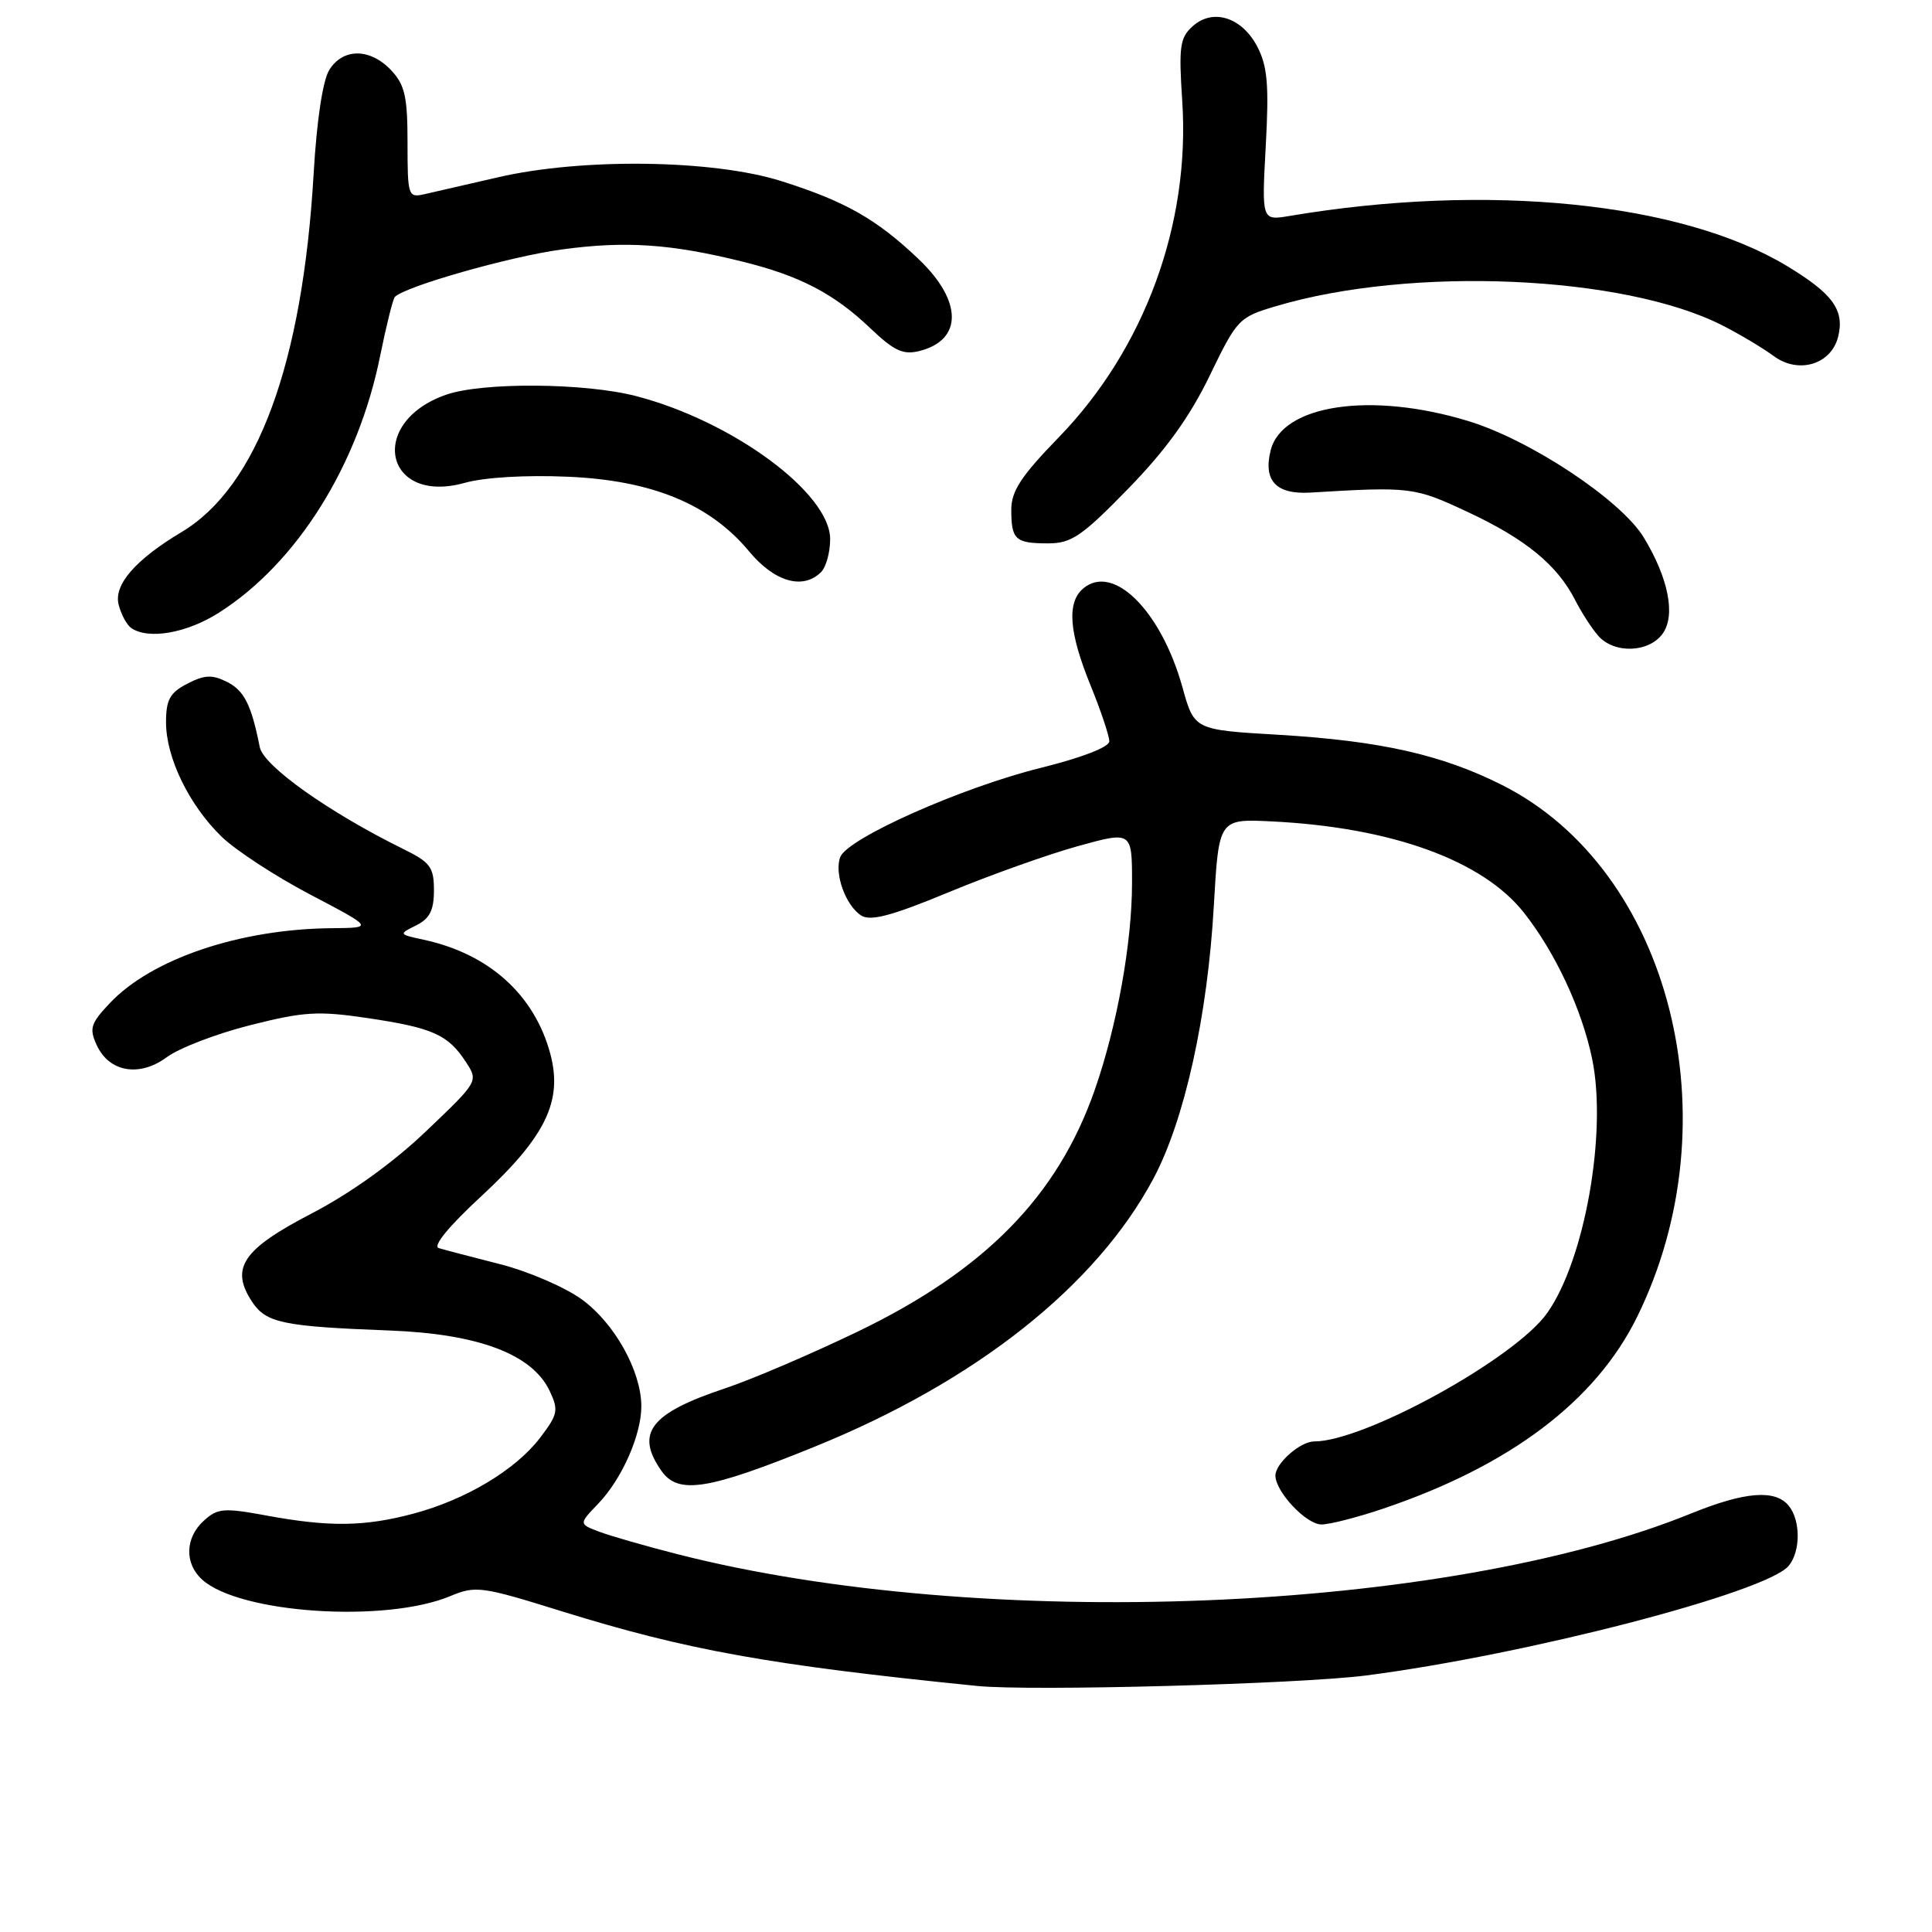 <?xml version="1.0" encoding="UTF-8" standalone="no"?>
<!DOCTYPE svg PUBLIC "-//W3C//DTD SVG 1.1//EN" "http://www.w3.org/Graphics/SVG/1.1/DTD/svg11.dtd" >
<svg xmlns="http://www.w3.org/2000/svg" xmlns:xlink="http://www.w3.org/1999/xlink" version="1.1" viewBox="0 0 256 256">
 <g >
 <path fill="currentColor"
d=" M 181.00 222.01 C 202.25 219.27 234.09 211.01 237.01 207.48 C 238.61 205.56 238.60 201.43 237.00 199.50 C 235.20 197.33 231.21 197.65 224.06 200.55 C 191.59 213.75 130.02 216.22 89.78 205.94 C 85.53 204.86 80.85 203.51 79.37 202.95 C 76.69 201.93 76.69 201.93 79.29 199.22 C 82.43 195.94 85.01 190.08 84.98 186.28 C 84.94 181.61 81.41 175.31 77.08 172.17 C 74.84 170.55 69.97 168.45 66.26 167.51 C 62.54 166.56 58.89 165.61 58.14 165.38 C 57.30 165.13 59.46 162.49 63.78 158.50 C 72.30 150.61 74.58 145.91 72.93 139.68 C 70.84 131.83 64.82 126.39 56.14 124.52 C 52.81 123.80 52.80 123.78 55.14 122.62 C 56.94 121.72 57.50 120.62 57.50 117.97 C 57.50 114.91 57.02 114.26 53.44 112.50 C 43.60 107.65 34.91 101.49 34.42 99.00 C 33.31 93.38 32.35 91.48 30.05 90.34 C 28.11 89.37 27.09 89.42 24.82 90.59 C 22.51 91.79 22.00 92.71 22.00 95.71 C 22.00 100.40 25.06 106.69 29.36 110.86 C 31.22 112.67 36.51 116.12 41.12 118.54 C 49.50 122.94 49.50 122.94 44.00 122.99 C 31.84 123.09 20.15 127.02 14.58 132.89 C 12.02 135.59 11.80 136.27 12.80 138.45 C 14.44 142.07 18.47 142.77 22.12 140.07 C 23.74 138.87 28.71 136.96 33.16 135.84 C 40.28 134.04 42.15 133.93 48.70 134.90 C 57.31 136.18 59.36 137.09 61.70 140.67 C 63.41 143.27 63.41 143.27 56.45 149.90 C 52.06 154.09 46.47 158.10 41.26 160.81 C 32.15 165.54 30.48 168.02 33.38 172.46 C 35.24 175.30 37.44 175.76 51.64 176.30 C 63.40 176.75 70.52 179.43 72.83 184.30 C 74.04 186.86 73.93 187.41 71.55 190.53 C 68.31 194.77 61.70 198.73 54.76 200.57 C 48.32 202.29 43.65 202.35 35.38 200.83 C 29.65 199.77 28.84 199.84 27.02 201.49 C 24.52 203.74 24.42 207.17 26.79 209.31 C 31.75 213.80 51.08 215.08 59.67 211.49 C 63.03 210.09 63.80 210.19 74.36 213.48 C 91.02 218.66 101.91 220.62 129.50 223.40 C 136.52 224.11 172.19 223.15 181.00 222.01 Z  M 183.17 199.94 C 200.04 194.26 211.42 185.68 216.92 174.51 C 229.77 148.40 221.39 115.30 199.07 104.04 C 191.07 100.00 182.89 98.16 169.37 97.36 C 158.25 96.71 158.25 96.71 156.69 91.10 C 153.87 80.96 147.55 74.64 143.56 77.95 C 141.34 79.80 141.62 83.73 144.50 90.81 C 145.88 94.19 146.99 97.53 146.99 98.23 C 146.98 98.99 143.35 100.40 137.85 101.76 C 127.39 104.36 112.29 111.08 111.34 113.56 C 110.51 115.73 112.05 120.01 114.13 121.32 C 115.37 122.09 118.19 121.34 125.67 118.24 C 131.11 115.98 138.82 113.23 142.78 112.13 C 150.00 110.13 150.00 110.13 150.00 116.98 C 150.00 124.93 148.01 135.98 145.06 144.42 C 140.14 158.50 130.52 168.31 113.66 176.44 C 107.52 179.40 99.58 182.80 96.00 183.99 C 86.16 187.27 84.14 189.90 87.64 194.89 C 89.86 198.07 93.79 197.45 107.98 191.68 C 129.32 183.02 145.24 170.40 152.84 156.16 C 156.96 148.42 160.01 134.66 160.84 120.00 C 161.50 108.50 161.50 108.50 168.50 108.84 C 184.39 109.62 196.47 114.00 201.94 120.95 C 206.10 126.23 209.62 133.77 210.97 140.32 C 212.98 150.07 209.98 167.01 204.99 174.01 C 200.70 180.04 180.79 191.00 174.13 191.00 C 172.29 191.00 169.00 193.90 169.00 195.52 C 169.00 197.66 173.08 202.00 175.10 202.00 C 176.18 202.00 179.81 201.07 183.17 199.94 Z  M 220.34 83.92 C 222.05 81.48 221.06 76.56 217.79 71.19 C 214.76 66.24 202.78 58.29 194.55 55.79 C 181.66 51.86 169.89 53.61 168.37 59.67 C 167.36 63.69 169.09 65.54 173.62 65.27 C 186.94 64.47 187.41 64.53 194.50 67.85 C 202.14 71.42 206.34 74.86 208.71 79.50 C 209.55 81.15 210.93 83.29 211.78 84.25 C 213.90 86.67 218.54 86.49 220.34 83.92 Z  M 29.05 81.16 C 39.35 74.59 47.45 61.67 50.37 47.16 C 51.19 43.12 52.07 39.60 52.32 39.34 C 53.73 37.93 67.57 33.99 74.41 33.06 C 82.86 31.90 88.91 32.31 98.44 34.68 C 106.02 36.56 110.53 38.92 115.34 43.51 C 118.48 46.50 119.67 47.05 121.83 46.51 C 127.58 45.06 127.55 39.89 121.75 34.36 C 116.17 29.04 112.00 26.67 103.50 23.99 C 94.46 21.14 77.14 20.91 66.00 23.49 C 61.88 24.44 57.49 25.45 56.25 25.73 C 54.08 26.22 54.00 25.99 54.00 18.93 C 54.00 12.81 53.65 11.25 51.83 9.31 C 49.06 6.37 45.46 6.34 43.64 9.25 C 42.77 10.64 41.97 15.92 41.56 23.00 C 40.09 48.22 34.09 64.51 24.06 70.50 C 17.94 74.16 15.05 77.49 15.72 80.11 C 16.05 81.43 16.81 82.83 17.41 83.23 C 19.71 84.79 24.79 83.88 29.05 81.16 Z  M 108.80 75.80 C 109.46 75.14 110.00 73.18 110.00 71.44 C 110.00 65.34 97.09 55.82 84.31 52.49 C 77.52 50.72 63.90 50.62 59.09 52.31 C 48.63 55.97 50.97 66.95 61.58 63.98 C 64.19 63.25 69.68 62.92 75.27 63.17 C 86.42 63.65 94.07 66.81 99.26 73.06 C 102.62 77.11 106.40 78.20 108.80 75.80 Z  M 149.50 64.75 C 154.49 59.62 157.65 55.24 160.29 49.78 C 163.93 42.26 164.15 42.03 169.11 40.56 C 187.01 35.24 215.20 36.47 228.25 43.13 C 230.55 44.30 233.60 46.13 235.03 47.18 C 238.30 49.60 242.64 48.30 243.56 44.63 C 244.44 41.09 242.87 38.92 236.77 35.24 C 222.75 26.78 197.04 24.20 170.84 28.62 C 167.18 29.23 167.18 29.23 167.72 19.33 C 168.16 11.30 167.95 8.81 166.62 6.22 C 164.58 2.28 160.71 1.05 158.02 3.49 C 156.34 5.00 156.18 6.20 156.65 13.35 C 157.74 29.68 151.66 46.24 140.28 57.96 C 135.30 63.09 134.00 65.07 134.00 67.55 C 134.00 71.51 134.54 72.00 138.88 72.00 C 141.97 72.00 143.35 71.06 149.50 64.75 Z "/>
</g>
</svg>